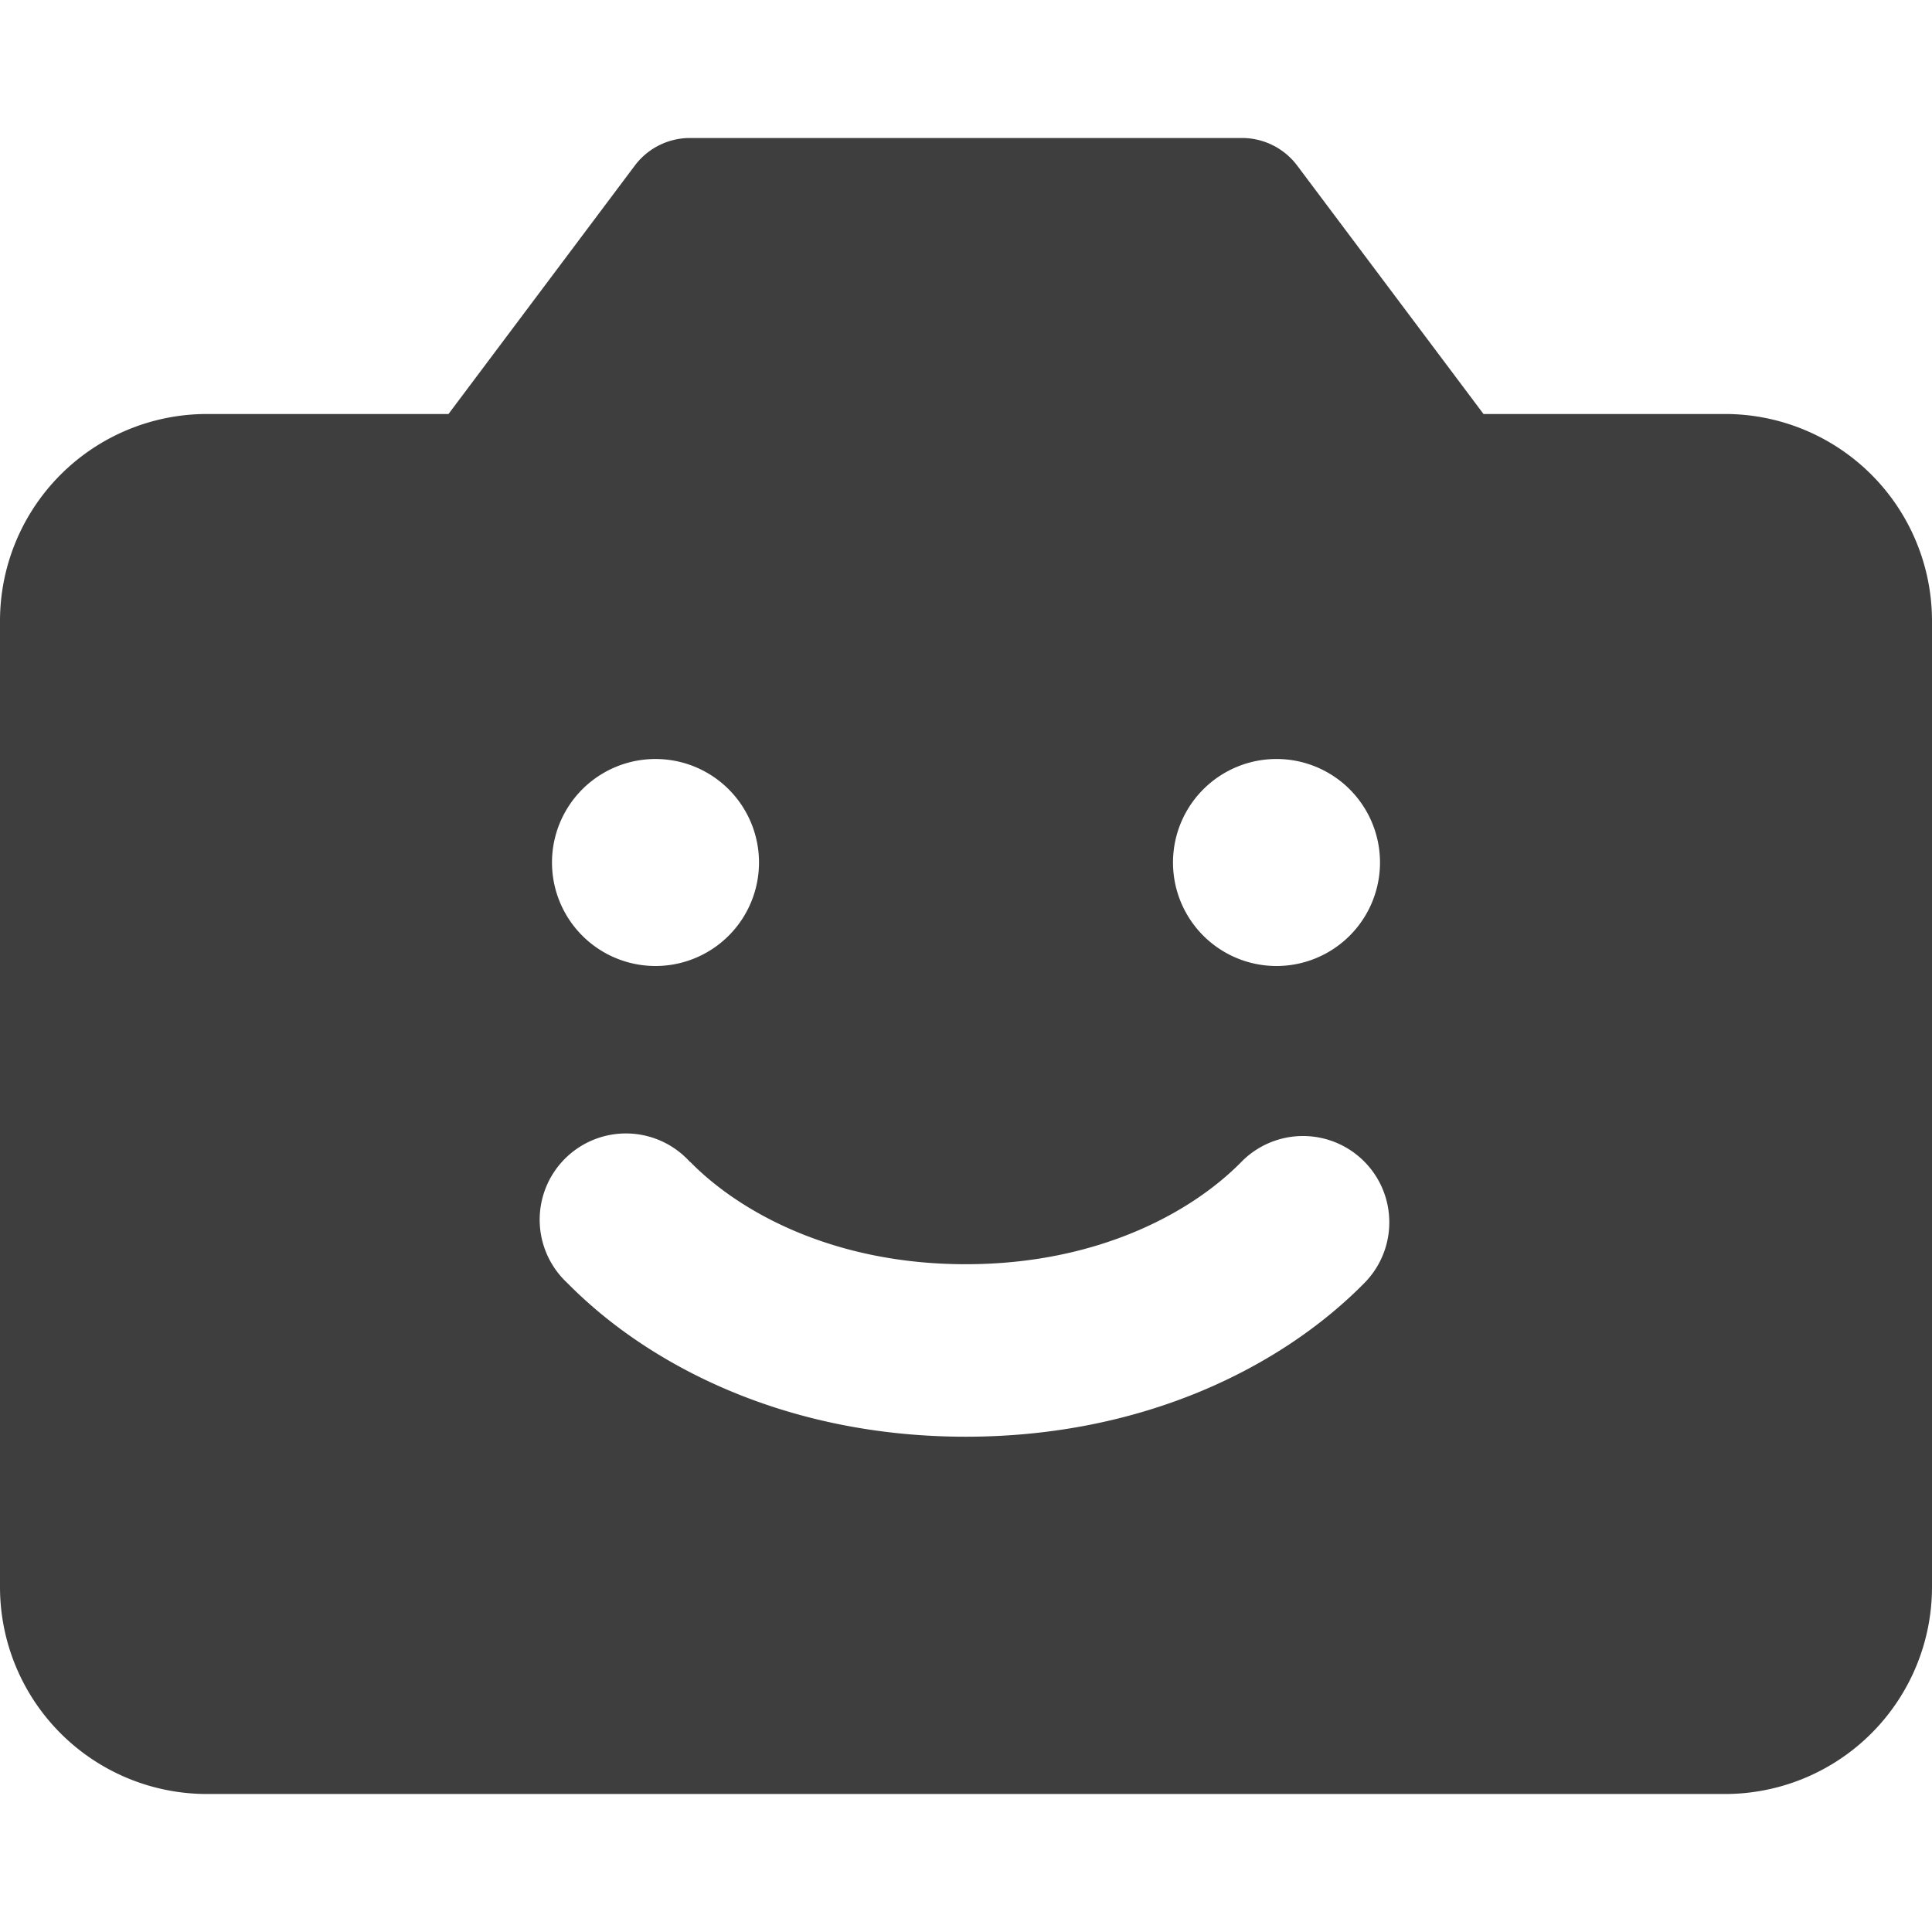 <svg xmlns="http://www.w3.org/2000/svg" fill="none" viewBox="0 0 14 14"><g id="front-camera"><path id="Subtract" fill="#3e3e3e" fill-rule="evenodd" d="M4.6 1.2A.5.5 0 0 1 5 1h4a.5.5 0 0 1 .4.2L10.75 3h1.75A1.5 1.5 0 0 1 14 4.5v7a1.5 1.5 0 0 1-1.5 1.5h-11A1.5 1.5 0 0 1 0 11.5v-7A1.5 1.5 0 0 1 1.5 3h1.75L4.6 1.2ZM4.75 7a.75.75 0 1 0 0-1.5.75.75 0 0 0 0 1.5ZM5 8.42a.625.625 0 1 0-.89.876c.594.604 1.596 1.115 2.888 1.115 1.293 0 2.295-.51 2.89-1.115a.625.625 0 1 0-.892-.877c-.358.365-1.039.742-1.998.742-.958 0-1.639-.377-1.997-.742Zm5-2.17a.75.75 0 1 1-1.5 0 .75.75 0 0 1 1.5 0Z" clip-rule="evenodd"></path></g></svg>